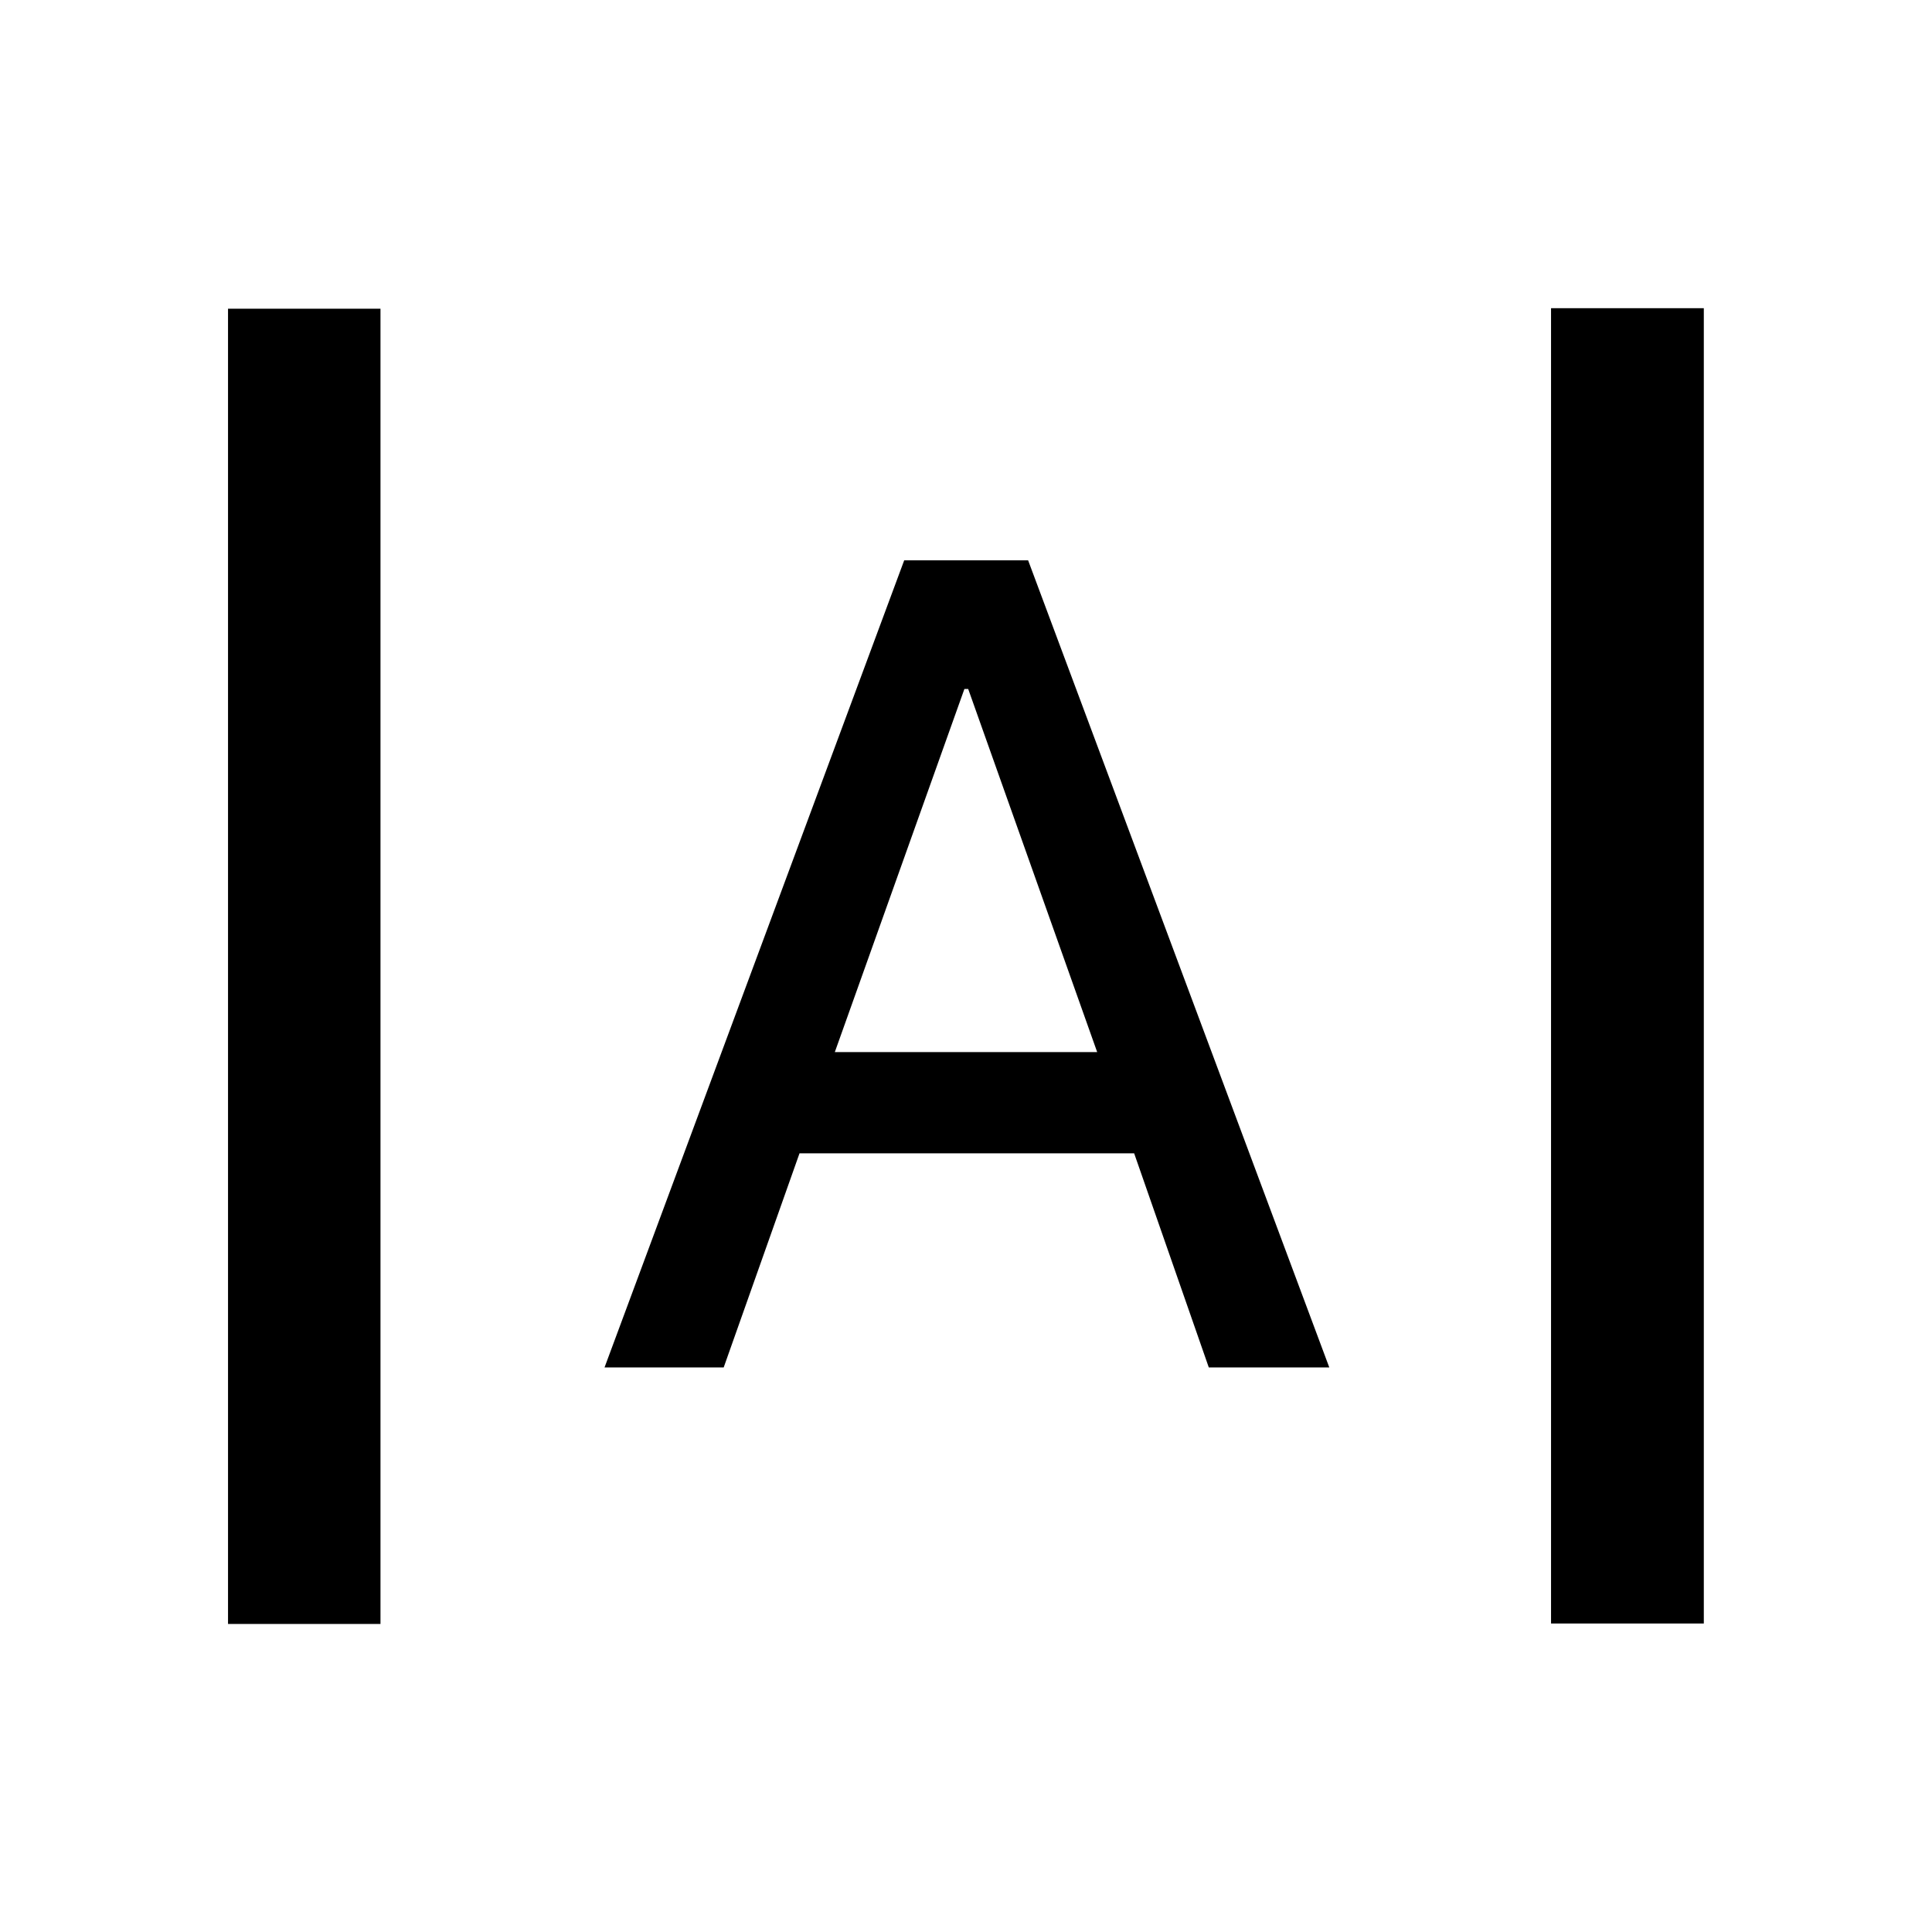 <svg xmlns="http://www.w3.org/2000/svg" height="40" viewBox="0 -960 960 960" width="40"><path d="M113.304-153.065v-653.551h75.754v653.551h-75.754Zm657.399-.239v-653.551h75.913v653.551h-75.913ZM300.384-280.515 449.29-681.573h61.579l149.653 401.058h-59.877l-37.094-106.406H397.275l-37.681 106.406h-59.21Zm114.435-156.71h130.362l-64.087-180.42h-1.891l-64.384 180.42Z"/></svg>